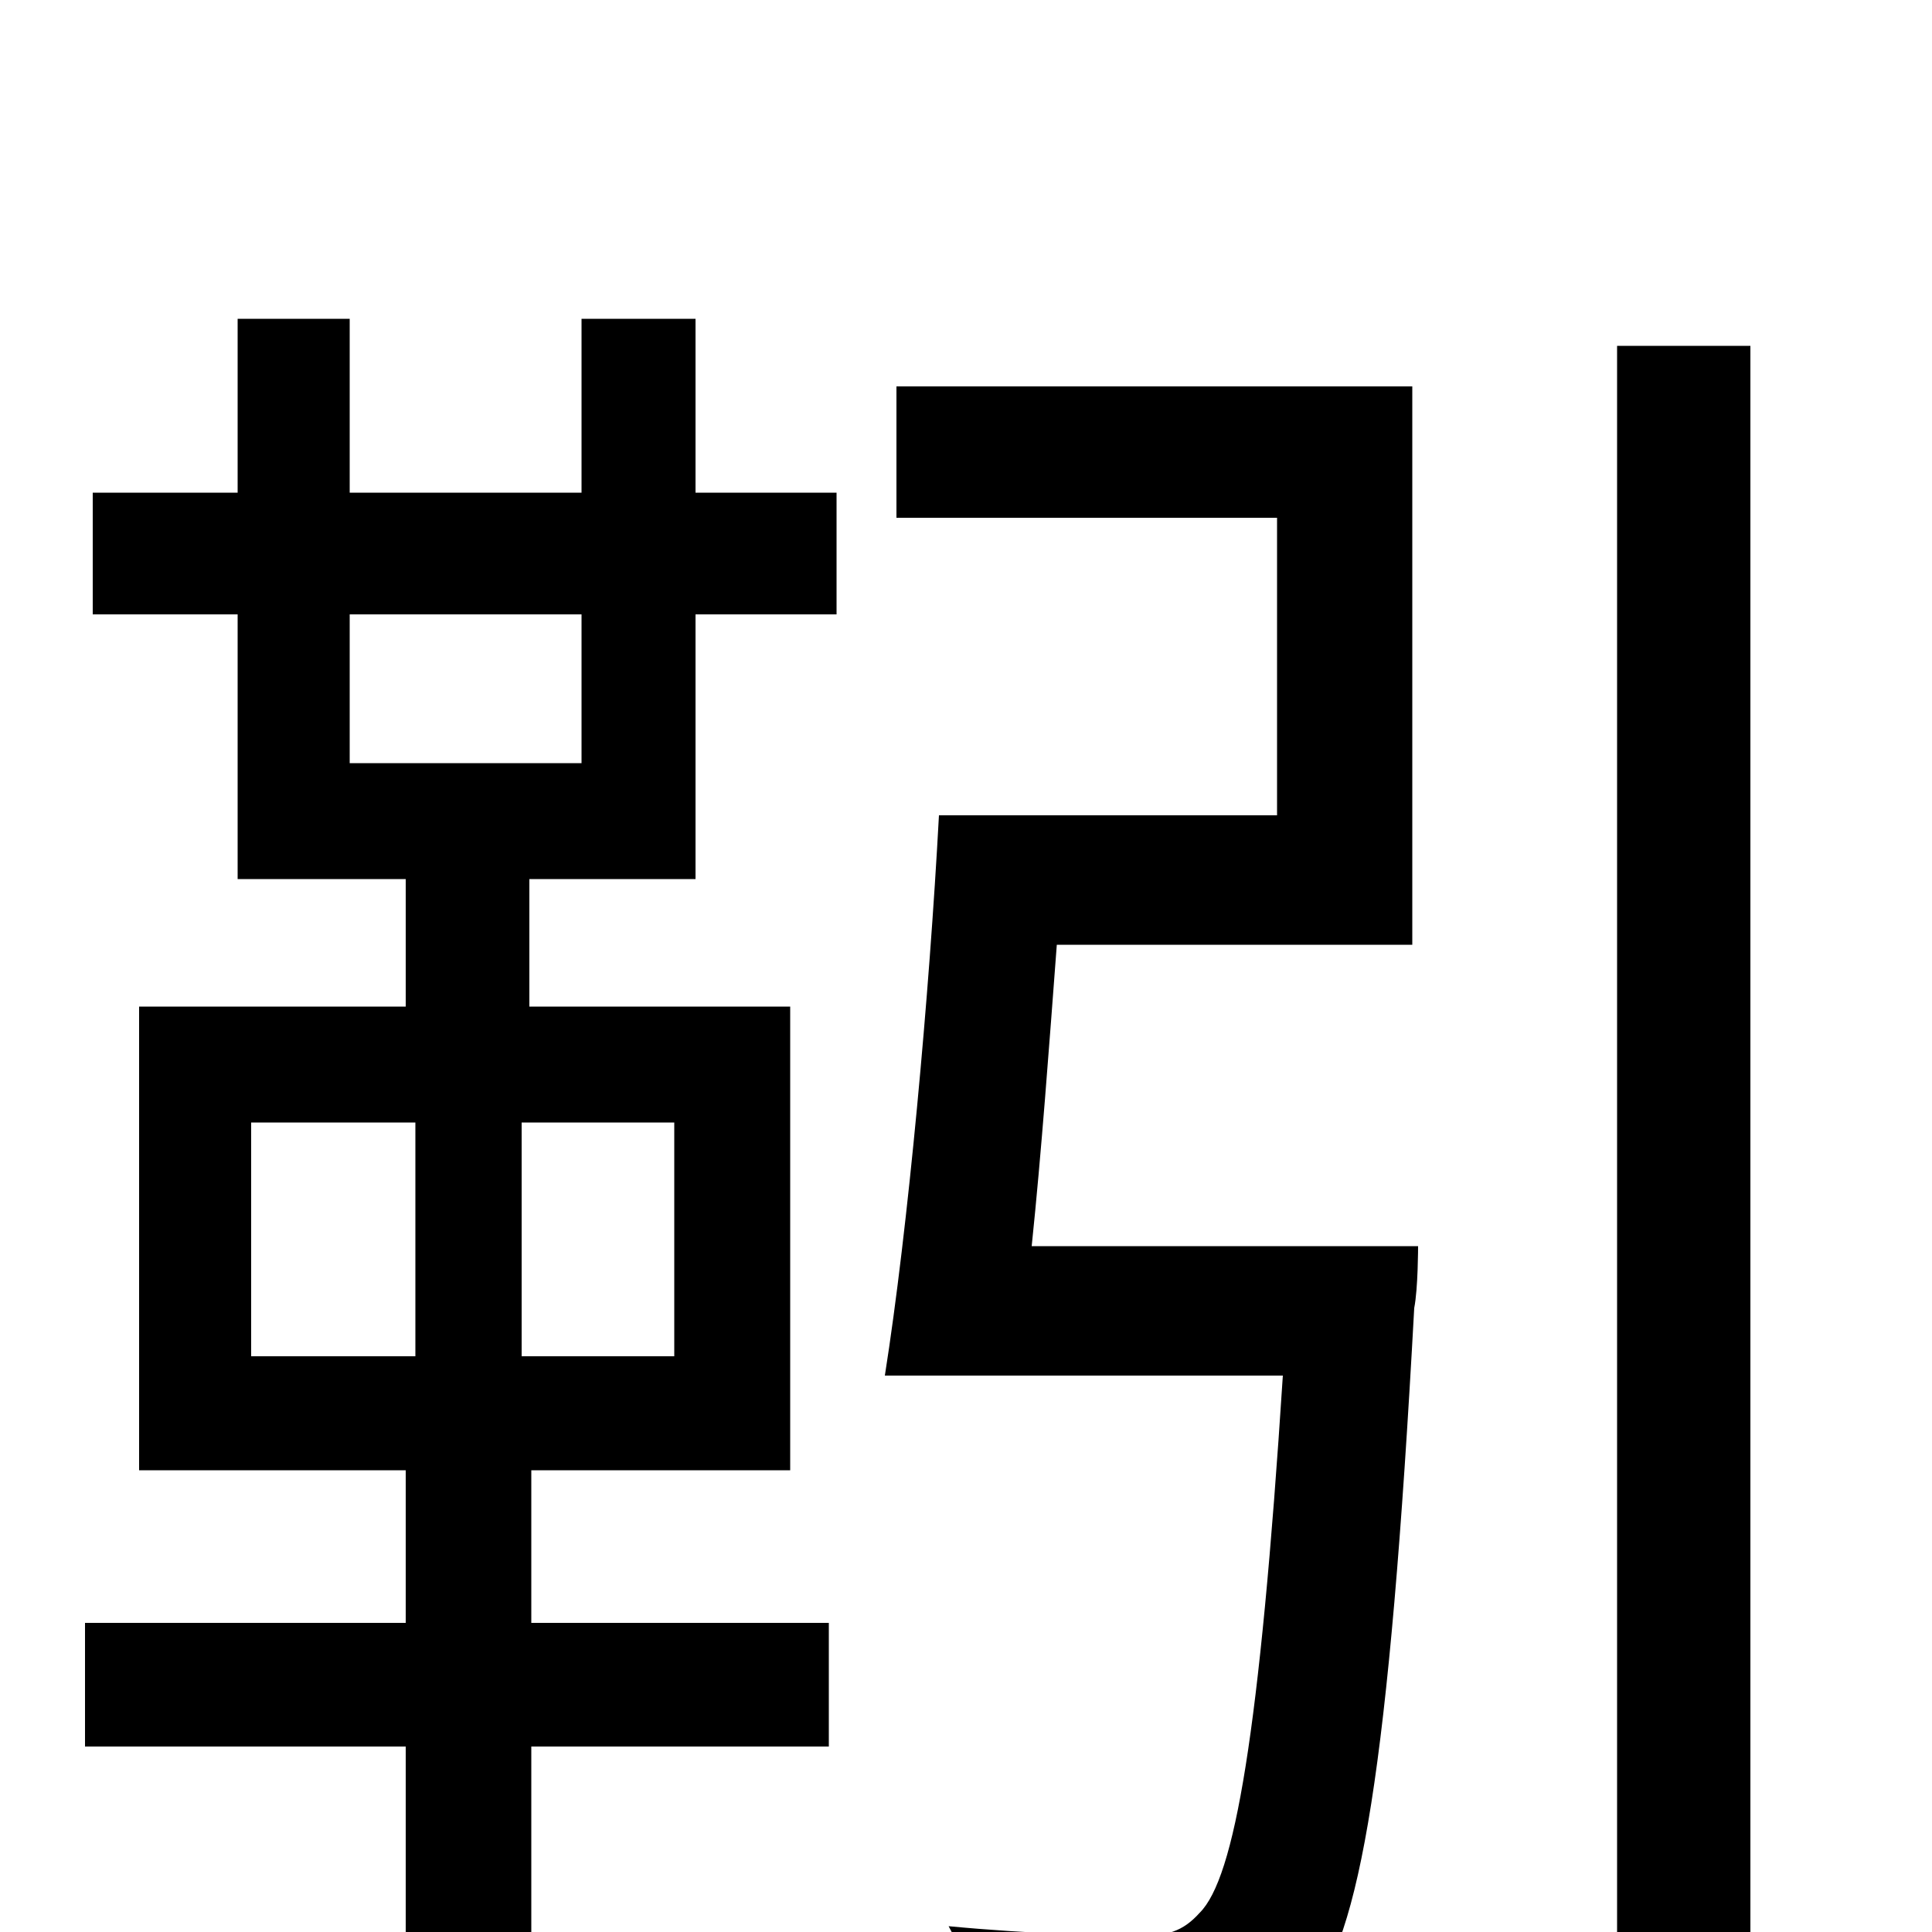 <svg xmlns="http://www.w3.org/2000/svg" viewBox="0 -1000 1000 1000">
	<path fill="#000000" d="M301 -605H181V-682H301ZM349 -298H270V-419H349ZM130 -419H215V-298H130ZM360 -835H301V-745H181V-835H123V-745H48V-682H123V-545H210V-479H72V-239H210V-160H44V-96H210V77H275V-96H429V-160H275V-239H409V-479H274V-545H360V-682H433V-745H360ZM534 -355C539 -403 543 -458 547 -511H731V-800H464V-732H661V-578H486C481 -485 470 -364 458 -288H664C652 -102 639 -28 621 -10C612 0 604 2 589 2C573 2 533 1 491 -3C501 15 508 42 510 61C551 64 592 64 615 62C642 60 660 53 677 34C704 3 719 -84 732 -323C734 -333 734 -355 734 -355ZM837 -821V65H906V-821Z"/>
</svg>